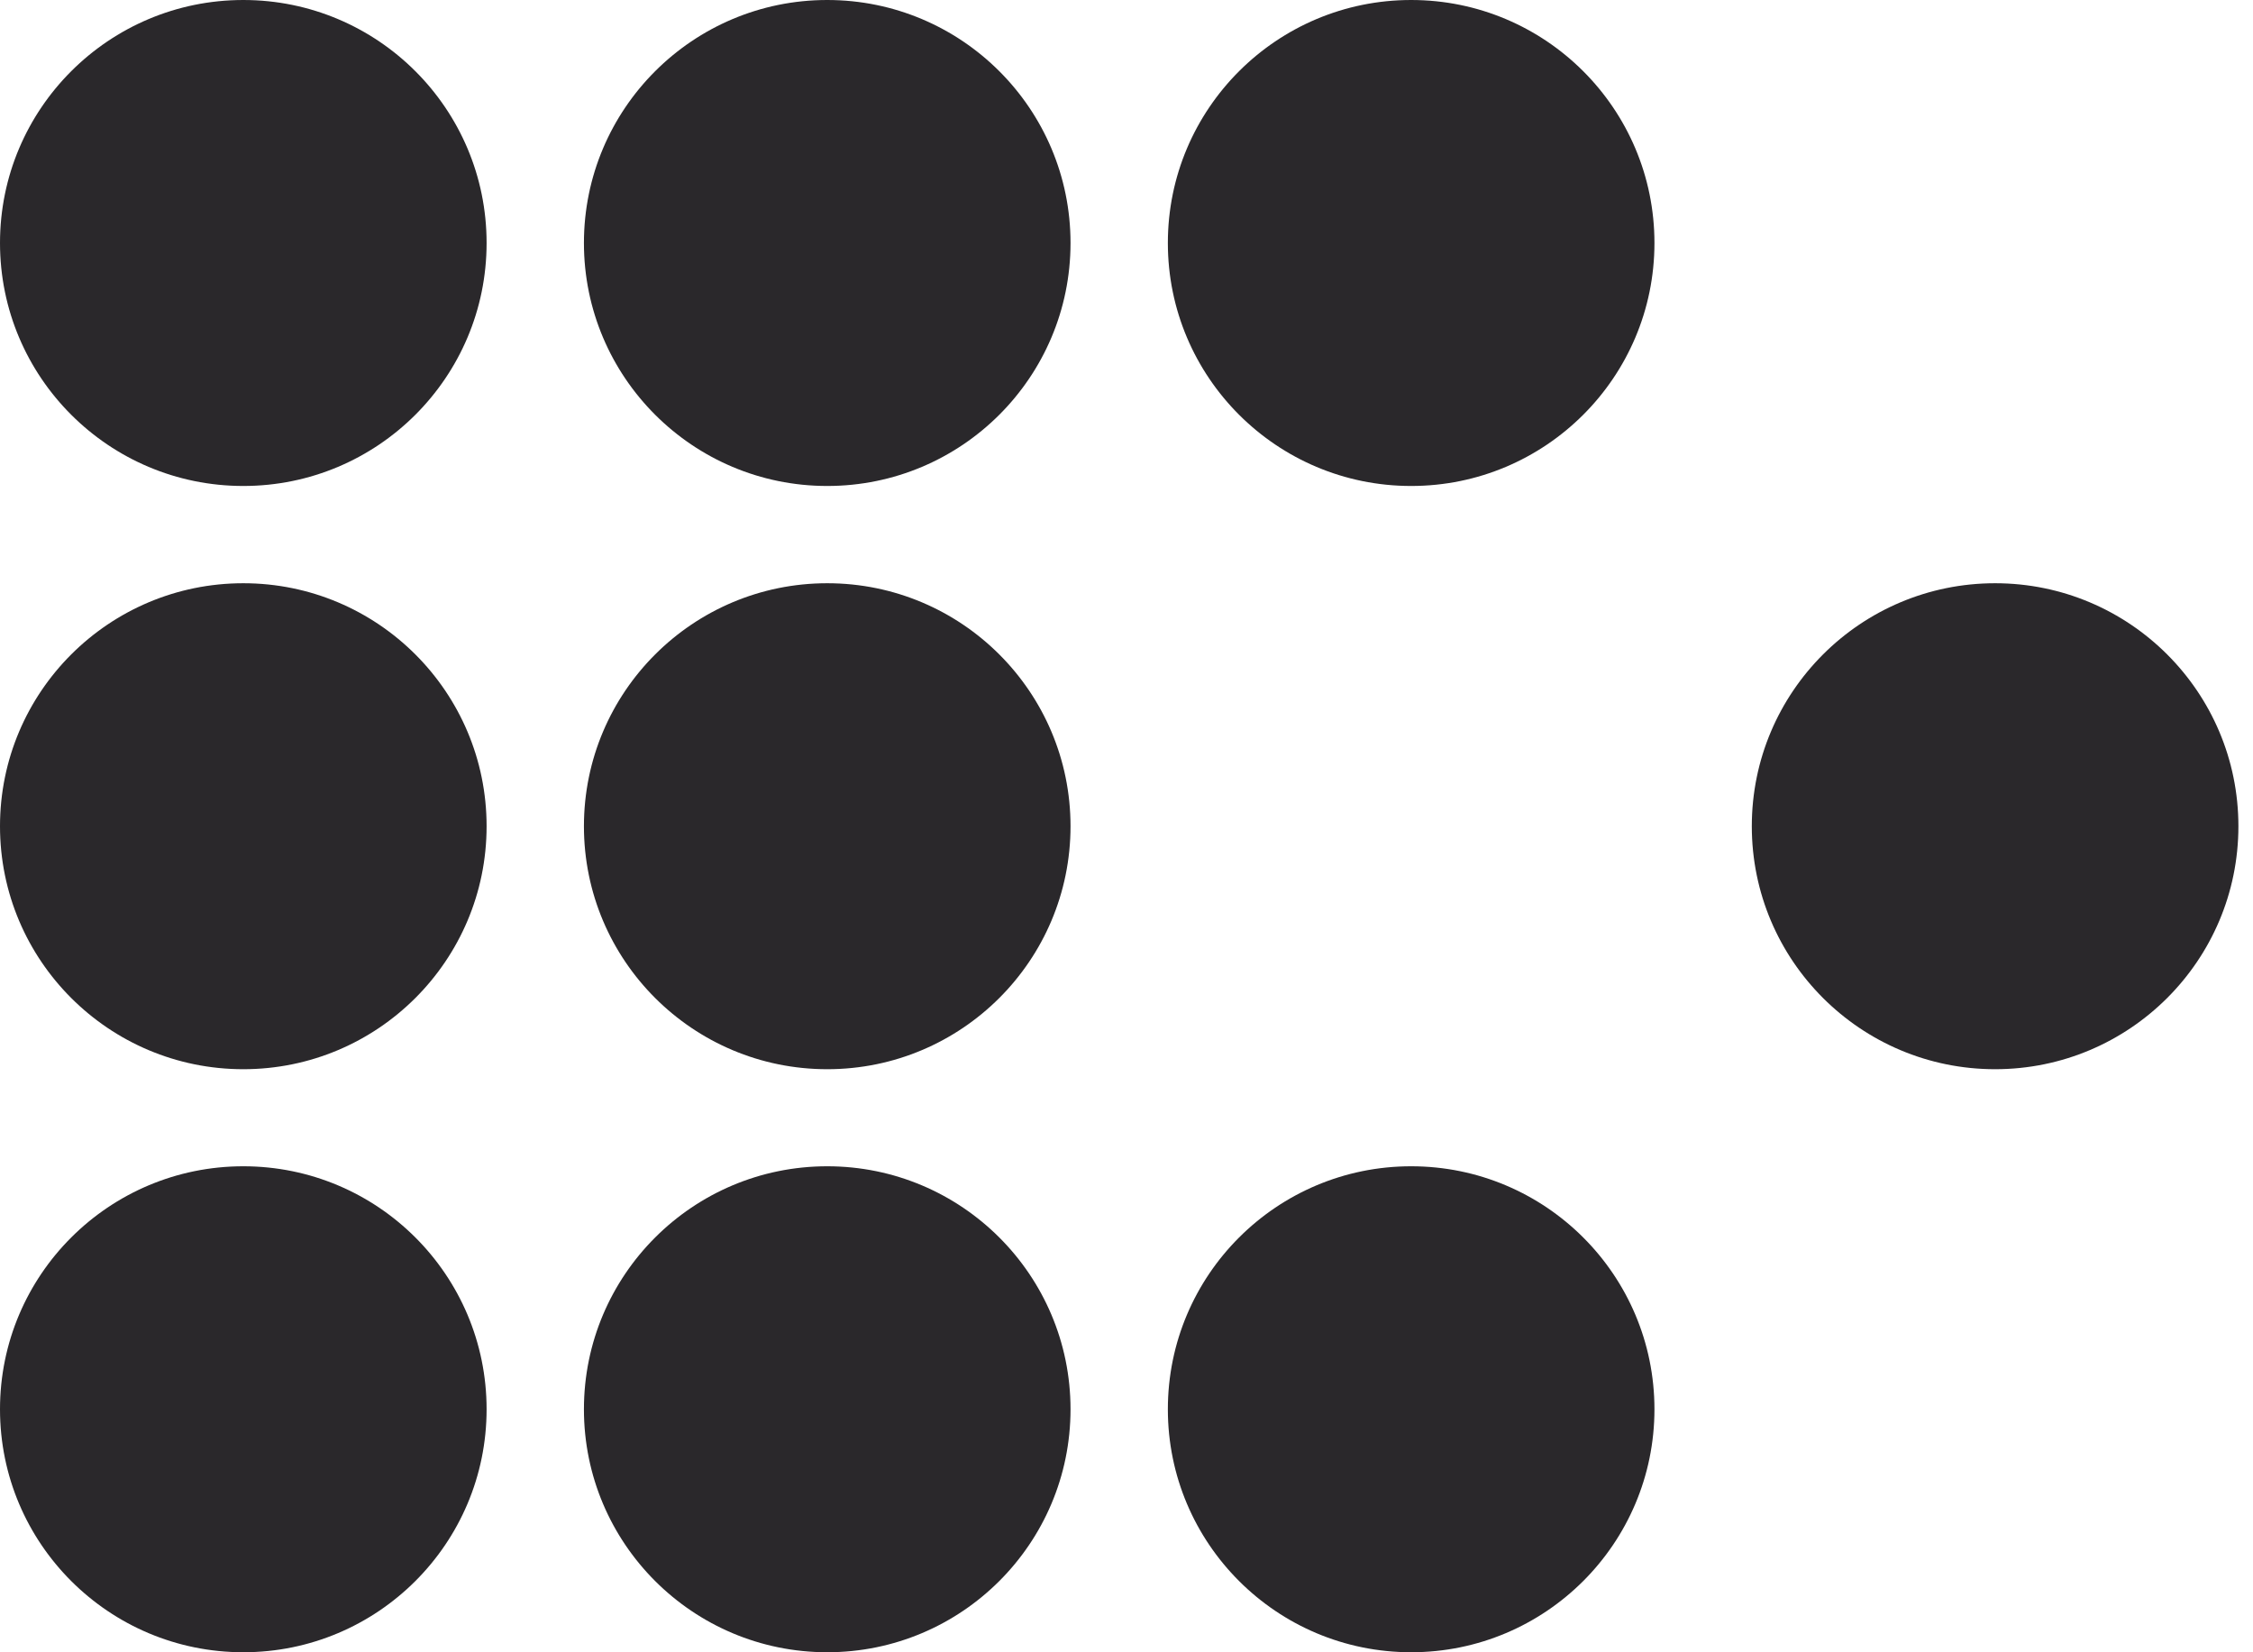 <svg width="90" height="66" viewBox="0 0 90 66" fill="none" xmlns="http://www.w3.org/2000/svg">
<ellipse cx="9.719" cy="9.706" rx="9.719" ry="9.706" fill="#2A282B"/>
<ellipse cx="9.719" cy="33.003" rx="9.719" ry="9.706" fill="#2A282B"/>
<ellipse cx="9.719" cy="56.292" rx="9.719" ry="9.706" fill="#2A282B"/>
<ellipse cx="33.045" cy="9.706" rx="9.719" ry="9.706" fill="#2A282B"/>
<ellipse cx="33.045" cy="33.003" rx="9.719" ry="9.706" fill="#2A282B"/>
<ellipse cx="33.045" cy="56.292" rx="9.719" ry="9.706" fill="#2A282B"/>
<ellipse cx="56.371" cy="9.706" rx="9.719" ry="9.706" fill="#2A282B"/>
<ellipse cx="56.371" cy="56.292" rx="9.719" ry="9.706" fill="#2A282B"/>
<ellipse cx="79.698" cy="33.003" rx="9.719" ry="9.706" fill="#2A282B"/>
</svg>
